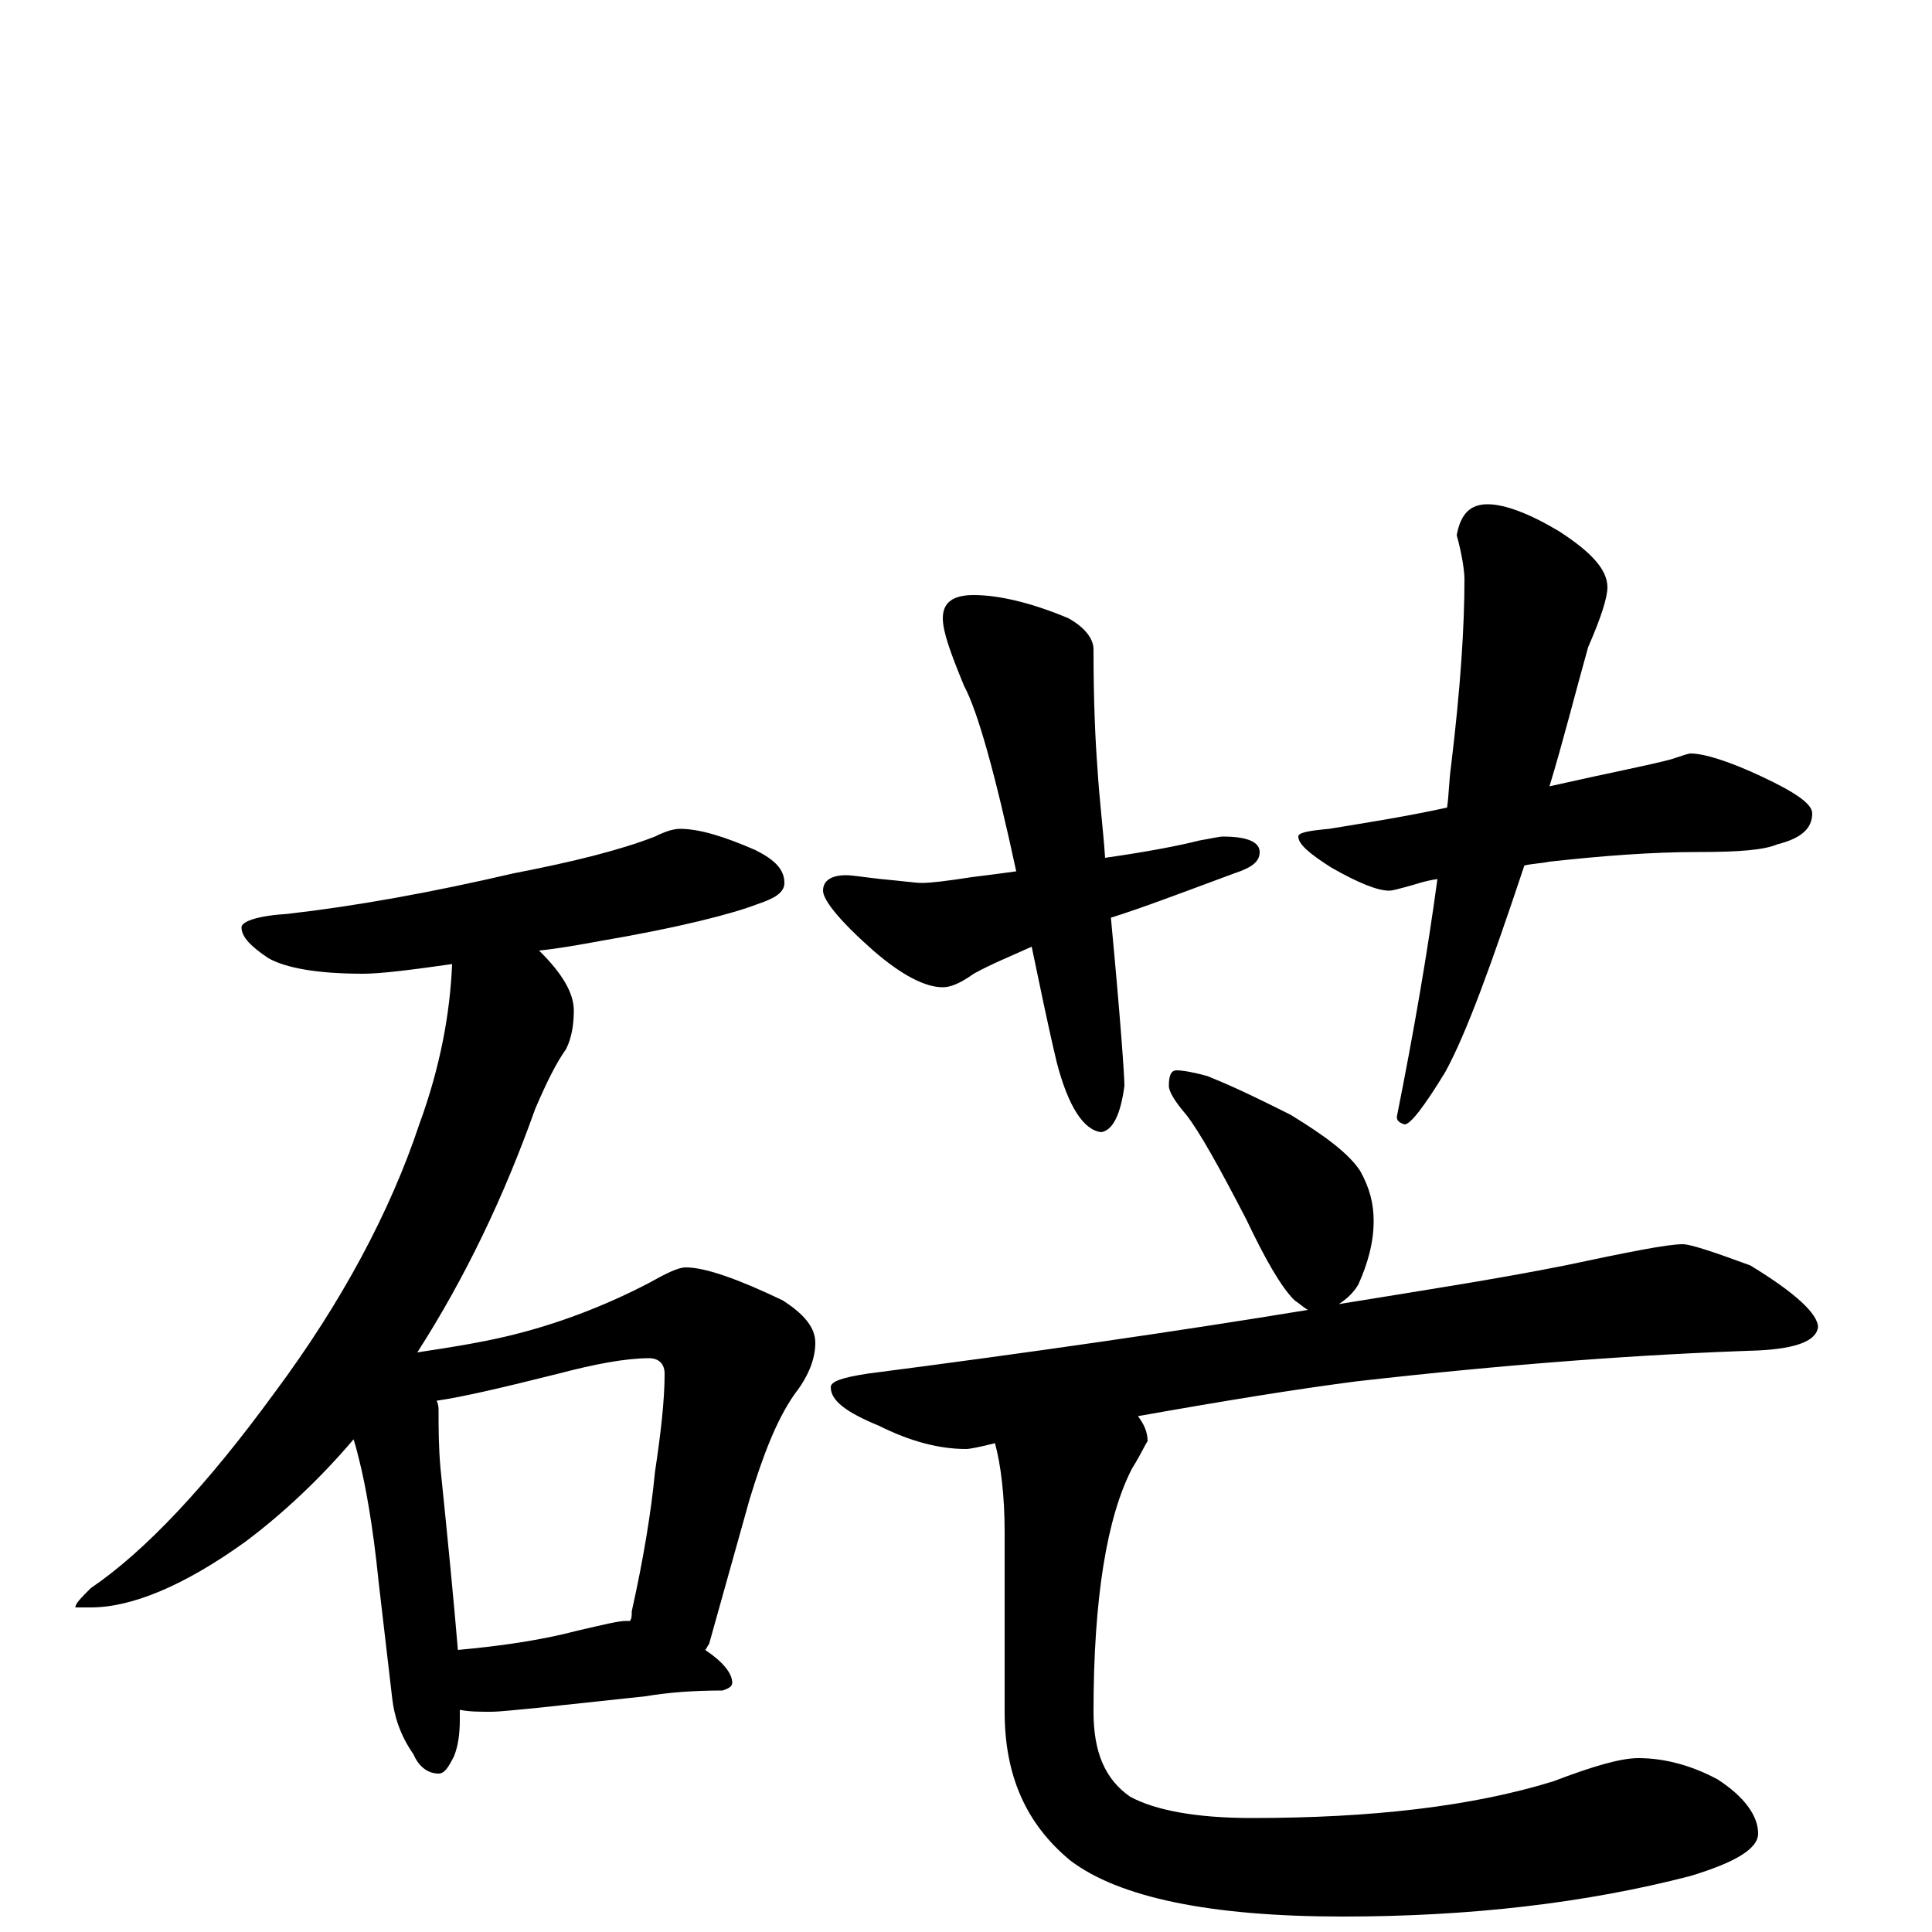 <?xml version="1.0" encoding="utf-8" ?>
<!DOCTYPE svg PUBLIC "-//W3C//DTD SVG 1.1//EN" "http://www.w3.org/Graphics/SVG/1.1/DTD/svg11.dtd">
<svg version="1.1" id="Layer_1" xmlns="http://www.w3.org/2000/svg" xmlns:xlink="http://www.w3.org/1999/xlink" x="0px" y="145px" width="1000px" height="1000px" viewBox="0 0 1000 1000" enable-background="new 0 0 1000 1000" xml:space="preserve">
<g id="Layer_1">
<path id="glyph" transform="matrix(1 0 0 -1 0 1000)" d="M352,571C362,571 375,567 391,560C401,555 406,550 406,543C406,538 401,535 392,532C379,527 352,520 311,513C300,511 289,509 279,508l1,-1C291,496 297,486 297,477C297,470 296,463 293,457C288,450 283,440 277,426C261,381 241,339 216,300C236,303 254,306 269,310C292,316 315,325 336,336C345,341 351,344 355,344C365,344 382,338 405,327C416,320 422,313 422,305C422,296 418,287 411,278C402,265 395,247 388,224l-21,-75C366,148 366,147 365,146C374,140 379,134 379,129C379,127 377,126 374,125C359,125 346,124 334,122l-56,-6C267,115 259,114 254,114C248,114 243,114 238,115C238,113 238,111 238,110C238,102 237,96 235,91C232,85 230,82 227,82C222,82 217,85 214,92C207,102 204,112 203,121l-7,60C193,211 189,232 186,244C185,248 184,252 183,255C166,235 147,217 127,202C95,179 68,168 47,168l-8,0C39,170 42,173 47,178C75,197 107,231 142,279C177,326 202,373 217,418C228,448 233,476 234,501C213,498 197,496 188,496C164,496 148,499 139,504C130,510 125,515 125,520C125,523 133,526 149,527C184,531 223,538 266,548C297,554 321,560 339,567C345,570 349,571 352,571M237,146C259,148 280,151 299,156C312,159 320,161 324,161C325,161 325,161 326,161C327,162 327,164 327,166C333,193 337,217 339,238C342,258 344,275 344,289C344,294 341,297 336,297C324,297 308,294 289,289C261,282 240,277 226,275C227,273 227,271 227,270C227,261 227,251 228,240C232,201 235,170 237,146M504,692C517,692 534,688 553,680C562,675 566,669 566,664C566,636 567,616 568,603C569,586 571,571 572,556C593,559 609,562 621,565C627,566 631,567 633,567C646,567 652,564 652,559C652,554 648,551 639,548C612,538 591,530 575,525C580,472 582,443 582,438C580,423 576,415 570,414C561,415 553,427 547,450C542,471 538,491 534,510C523,505 513,501 504,496C497,491 492,489 488,489C479,489 467,495 452,508C435,523 426,534 426,539C426,544 430,547 438,547C441,547 447,546 456,545C467,544 474,543 477,543C482,543 490,544 503,546C511,547 519,548 526,549C515,600 506,632 499,645C492,662 488,673 488,680C488,688 493,692 504,692M770,739C779,739 792,734 807,725C824,714 832,705 832,696C832,691 829,681 822,665C815,640 809,616 802,593C833,600 854,604 865,607C871,609 874,610 875,610C882,610 895,606 912,598C929,590 938,584 938,579C938,571 932,566 920,563C913,560 900,559 879,559C855,559 829,557 802,554C797,553 793,553 789,552C772,501 759,465 748,445C737,427 730,418 727,418C724,419 723,420 723,422C732,467 739,508 744,545C737,544 732,542 728,541C724,540 721,539 719,539C713,539 703,543 689,551C678,558 672,563 672,567C672,569 677,570 688,571C706,574 726,577 749,582C750,589 750,596 751,603C756,644 758,676 758,700C758,704 757,712 754,723C756,734 761,739 770,739M609,446C612,446 618,445 625,443C640,437 654,430 668,423C686,412 698,403 704,394C709,385 711,377 711,368C711,357 708,346 703,335C700,330 696,327 693,325C736,332 775,338 810,345C843,352 863,356 871,356C875,356 887,352 906,345C929,331 941,320 941,313C940,306 930,302 910,301C850,299 781,294 702,285C671,281 634,275 589,267C592,263 594,259 594,254C593,253 591,248 586,240C573,215 566,173 566,114C566,93 572,79 585,70C598,63 619,59 648,59C710,59 762,65 804,78C825,86 839,90 848,90C862,90 876,86 889,79C903,70 910,60 910,51C910,43 898,36 875,29C821,15 761,8 695,8C626,8 579,18 554,37C531,56 520,81 520,114l0,93C520,226 518,242 515,253C507,251 502,250 500,250C486,250 471,254 455,262C438,269 430,275 430,282C430,285 436,287 449,289C534,300 610,311 677,322C675,323 673,325 670,327C663,334 655,348 645,369C631,396 621,414 614,423C608,430 605,435 605,438C605,443 606,446 609,446z"/>
</g>
</svg>
